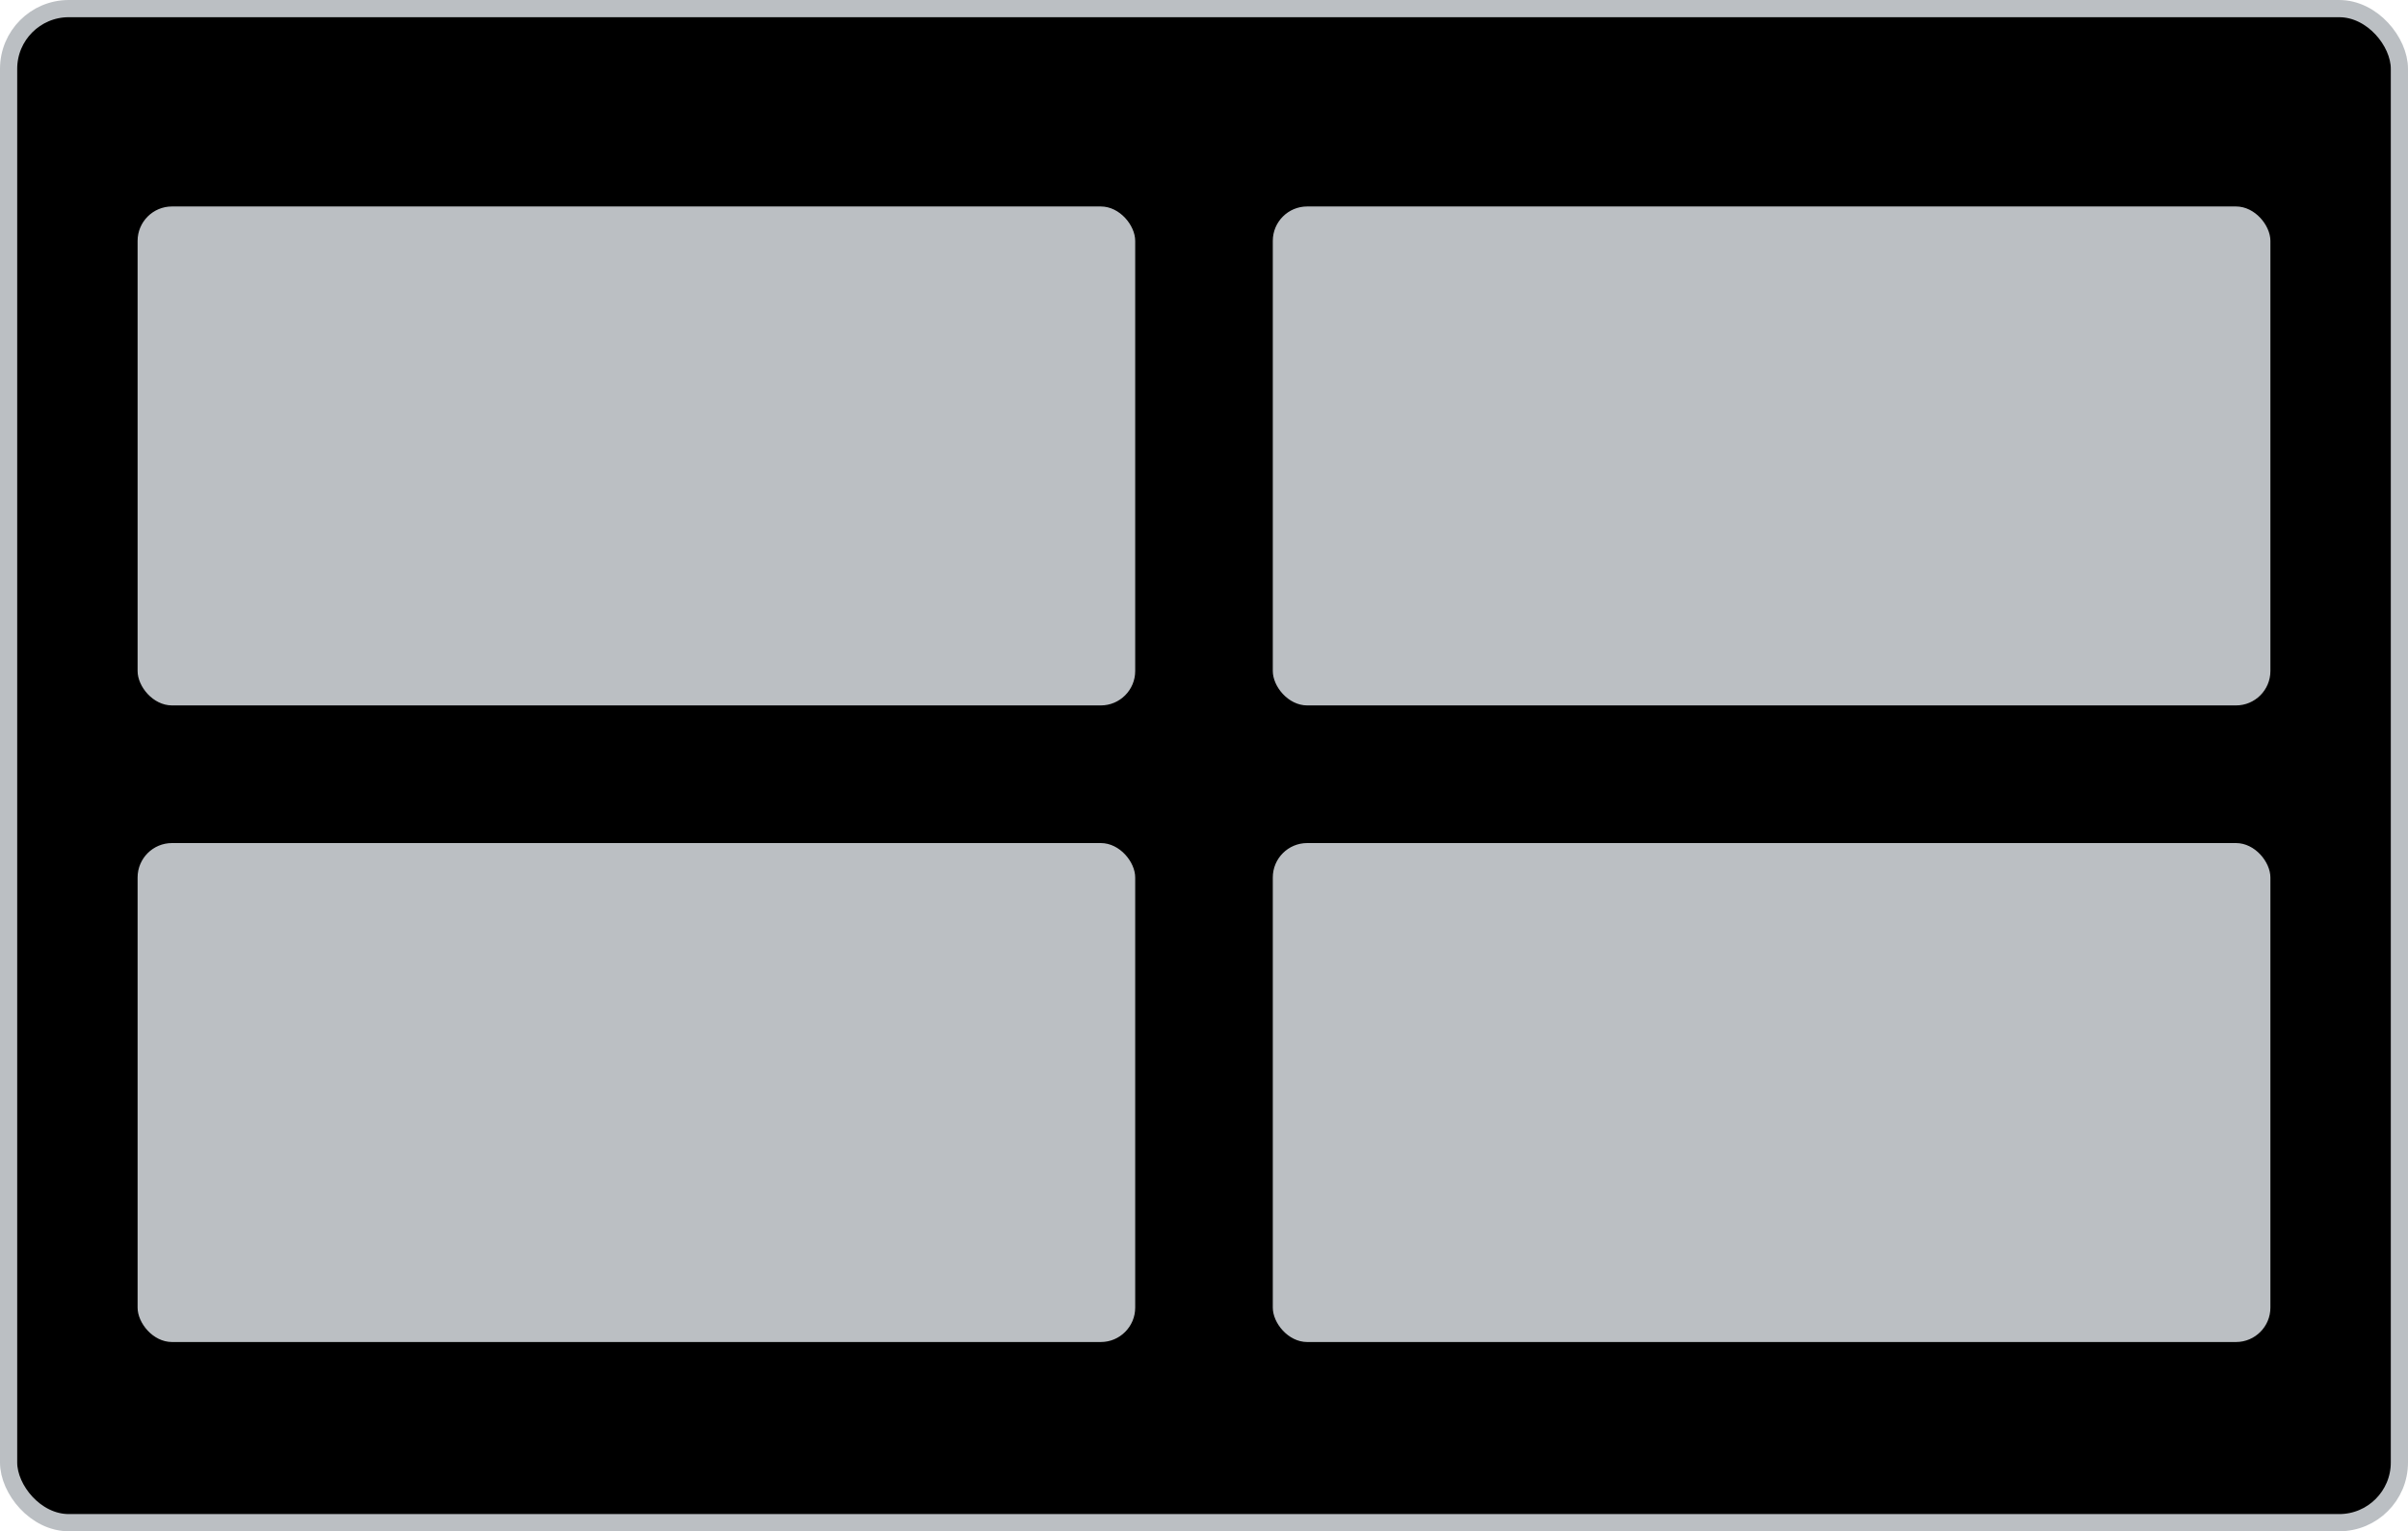 <svg width="140" height="89" viewBox="0 0 140 89" fill="none" xmlns="http://www.w3.org/2000/svg">
    <rect x="0.5" y="0.5" width="139" height="88" rx="3.5" fill="currentColor" stroke="#BBBFC3"/>
    <rect x="8" y="12" width="58" height="29" rx="2" fill="#BBBFC3"/>
    <rect x="8" y="49" width="58" height="29" rx="2" fill="#BBBFC3"/>
    <rect x="74" y="12" width="58" height="29" rx="2" fill="#BBBFC3"/>
    <rect x="74" y="49" width="58" height="29" rx="2" fill="#BBBFC3"/>
</svg>
